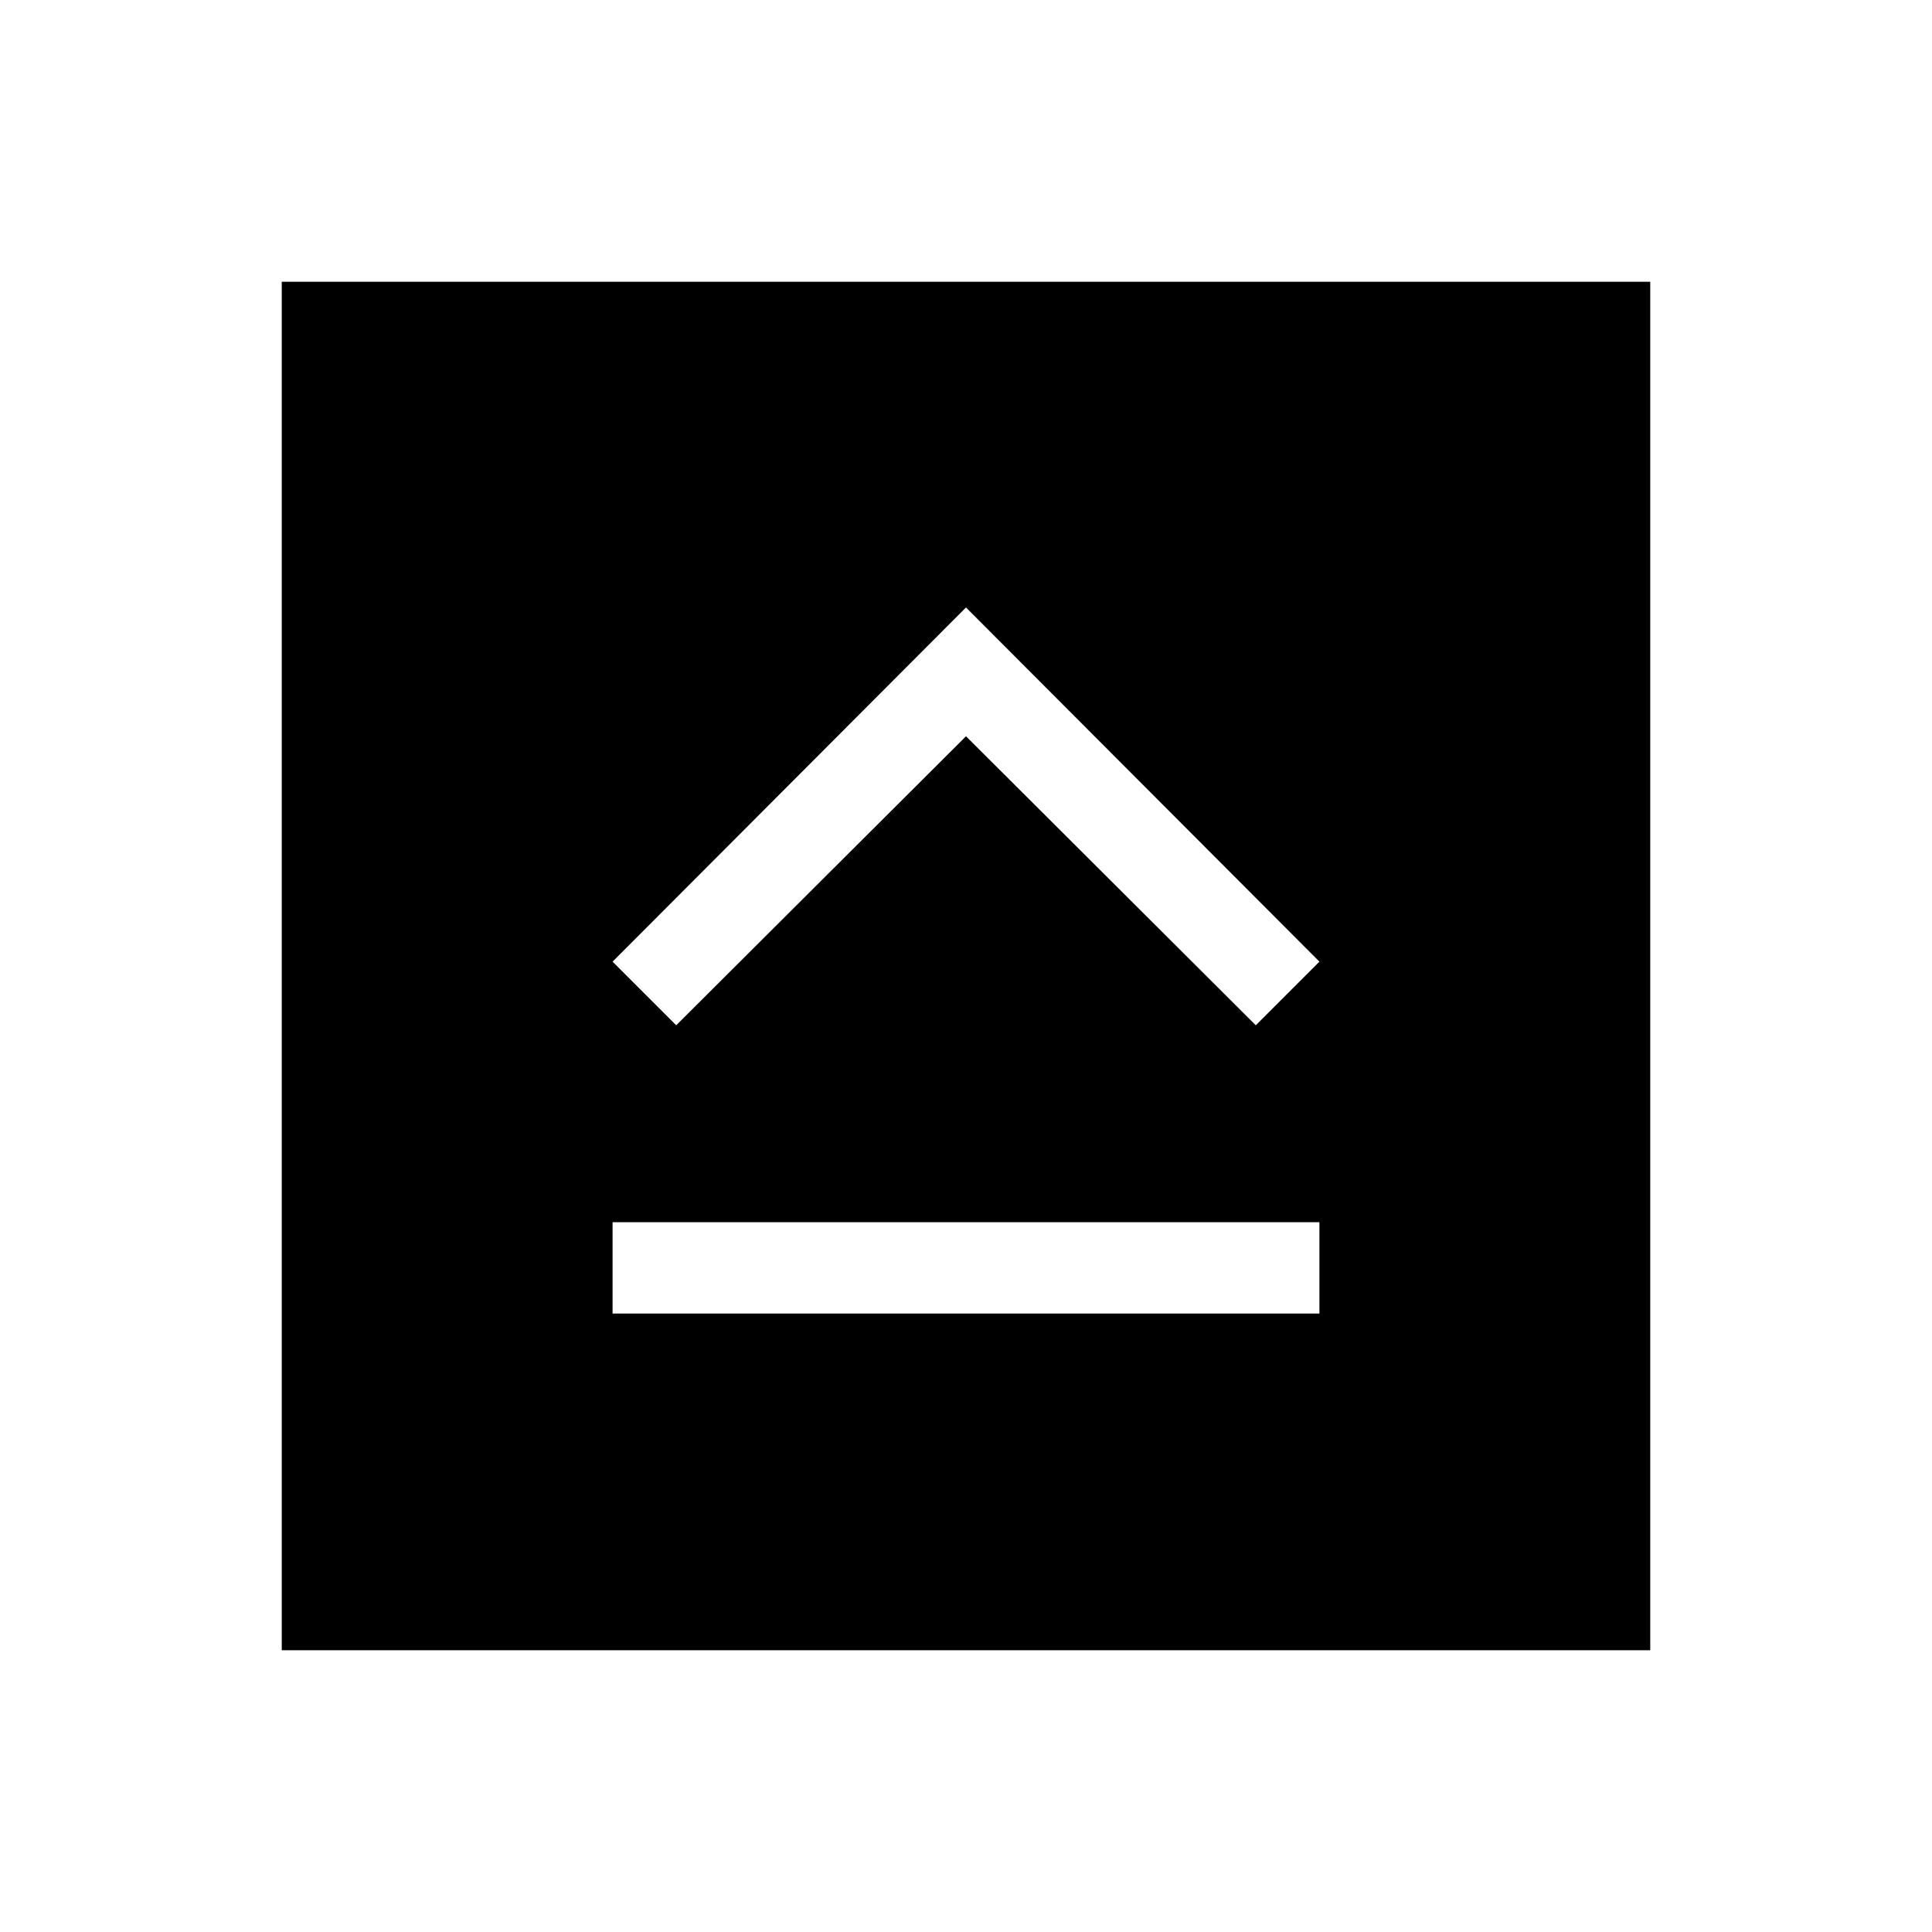 <svg xmlns="http://www.w3.org/2000/svg" width="48" height="48" viewBox="0 96 960 960"><path d="M304.385 748.691h351.23v-45.384h-351.23v45.384ZM336 605.462l144-143.616 144 143.616 31.615-31.615L480 397.848 304.385 573.847 336 605.462ZM140.001 915.999V236.001h679.998v679.998H140.001Z"/></svg>